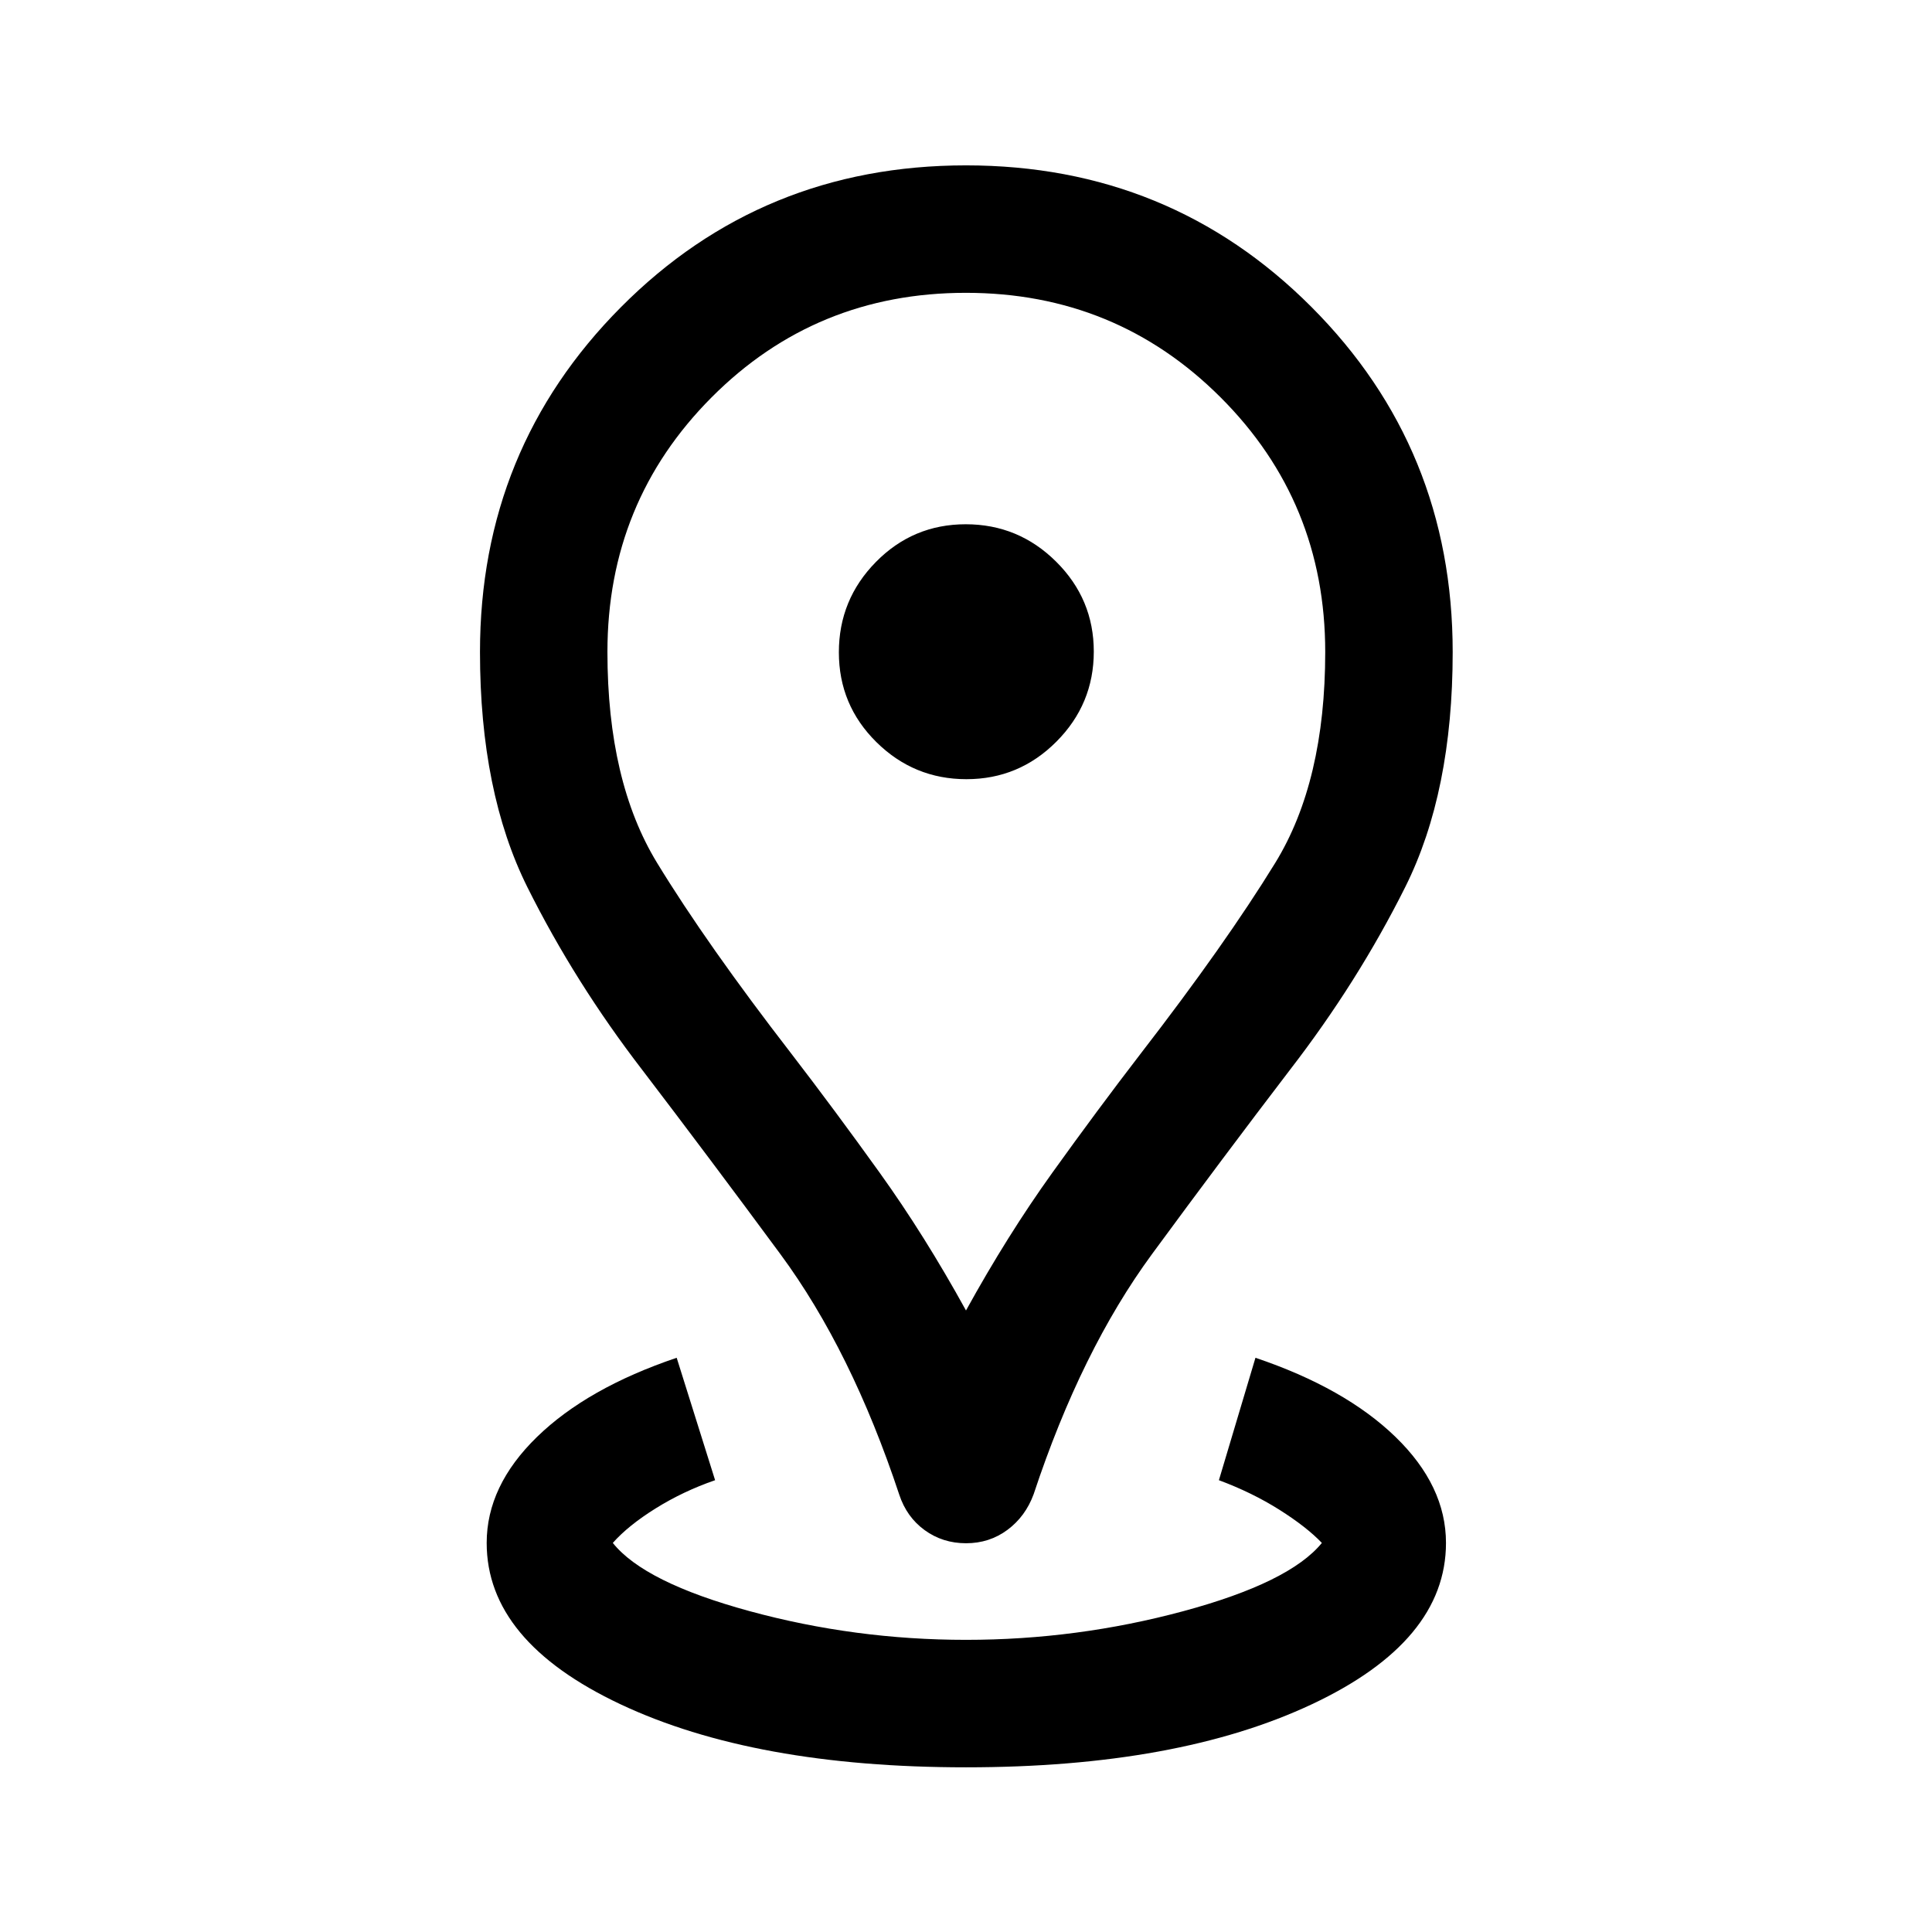 <svg xmlns="http://www.w3.org/2000/svg" height="40" viewBox="0 -960 960 960" width="40"><path d="M480-81.83q-105.17 0-171.67-31.32-66.5-31.33-66.5-80.18 0-28.34 25-52.67 25-24.33 69.41-39.33l19.09 60.83q-15.81 5.46-29.49 13.98-13.67 8.52-21.34 17.19 15.7 19.66 68.03 33.91 52.33 14.25 107.48 14.25 55.16 0 107.98-14.25 52.82-14.25 68.84-33.91-7.66-8-21.17-16.52-13.52-8.52-29.99-14.65l18.16-60.83q44.5 15 69.59 39.33 25.08 24.33 25.08 52.67 0 48.85-66.67 80.18Q585.17-81.83 480-81.83Zm0-227q20.57-37.34 42.87-68.42 22.3-31.08 43.97-59.26 41.99-54.32 66.83-94.74 24.83-40.42 24.83-104.8 0-74.54-51.99-126.5-51.99-51.95-126.58-51.95-74.6 0-126.35 51.95-51.75 51.96-51.75 126.5 0 64.38 24.67 104.8t66.66 94.74q21.67 28.18 43.97 59.26 22.3 31.08 42.87 68.42Zm.03 115.66q-11.61 0-20.57-6.51t-12.63-17.65q-23.75-71.62-59.04-119.47-35.3-47.85-68.63-91.53-33.49-43.5-57.08-90.78-23.58-47.28-23.58-116.91 0-100.91 70.05-171.36 70.04-70.45 171.45-70.45 101.41 0 171.62 70.33 70.21 70.33 70.21 171.51 0 69.6-23.58 116.77t-57.33 90.89q-33.25 43.5-68.46 91.44-35.21 47.94-58.86 119.38-4.04 11.01-12.99 17.68-8.96 6.66-20.58 6.66Zm.2-379.66q26.1 0 44.69-18.65 18.58-18.65 18.58-44.75t-18.72-44.69q-18.71-18.58-44.91-18.58-26.2 0-44.62 18.72-18.42 18.71-18.42 44.91 0 26.2 18.65 44.62 18.65 18.42 44.75 18.42ZM480-636Z"/></svg>